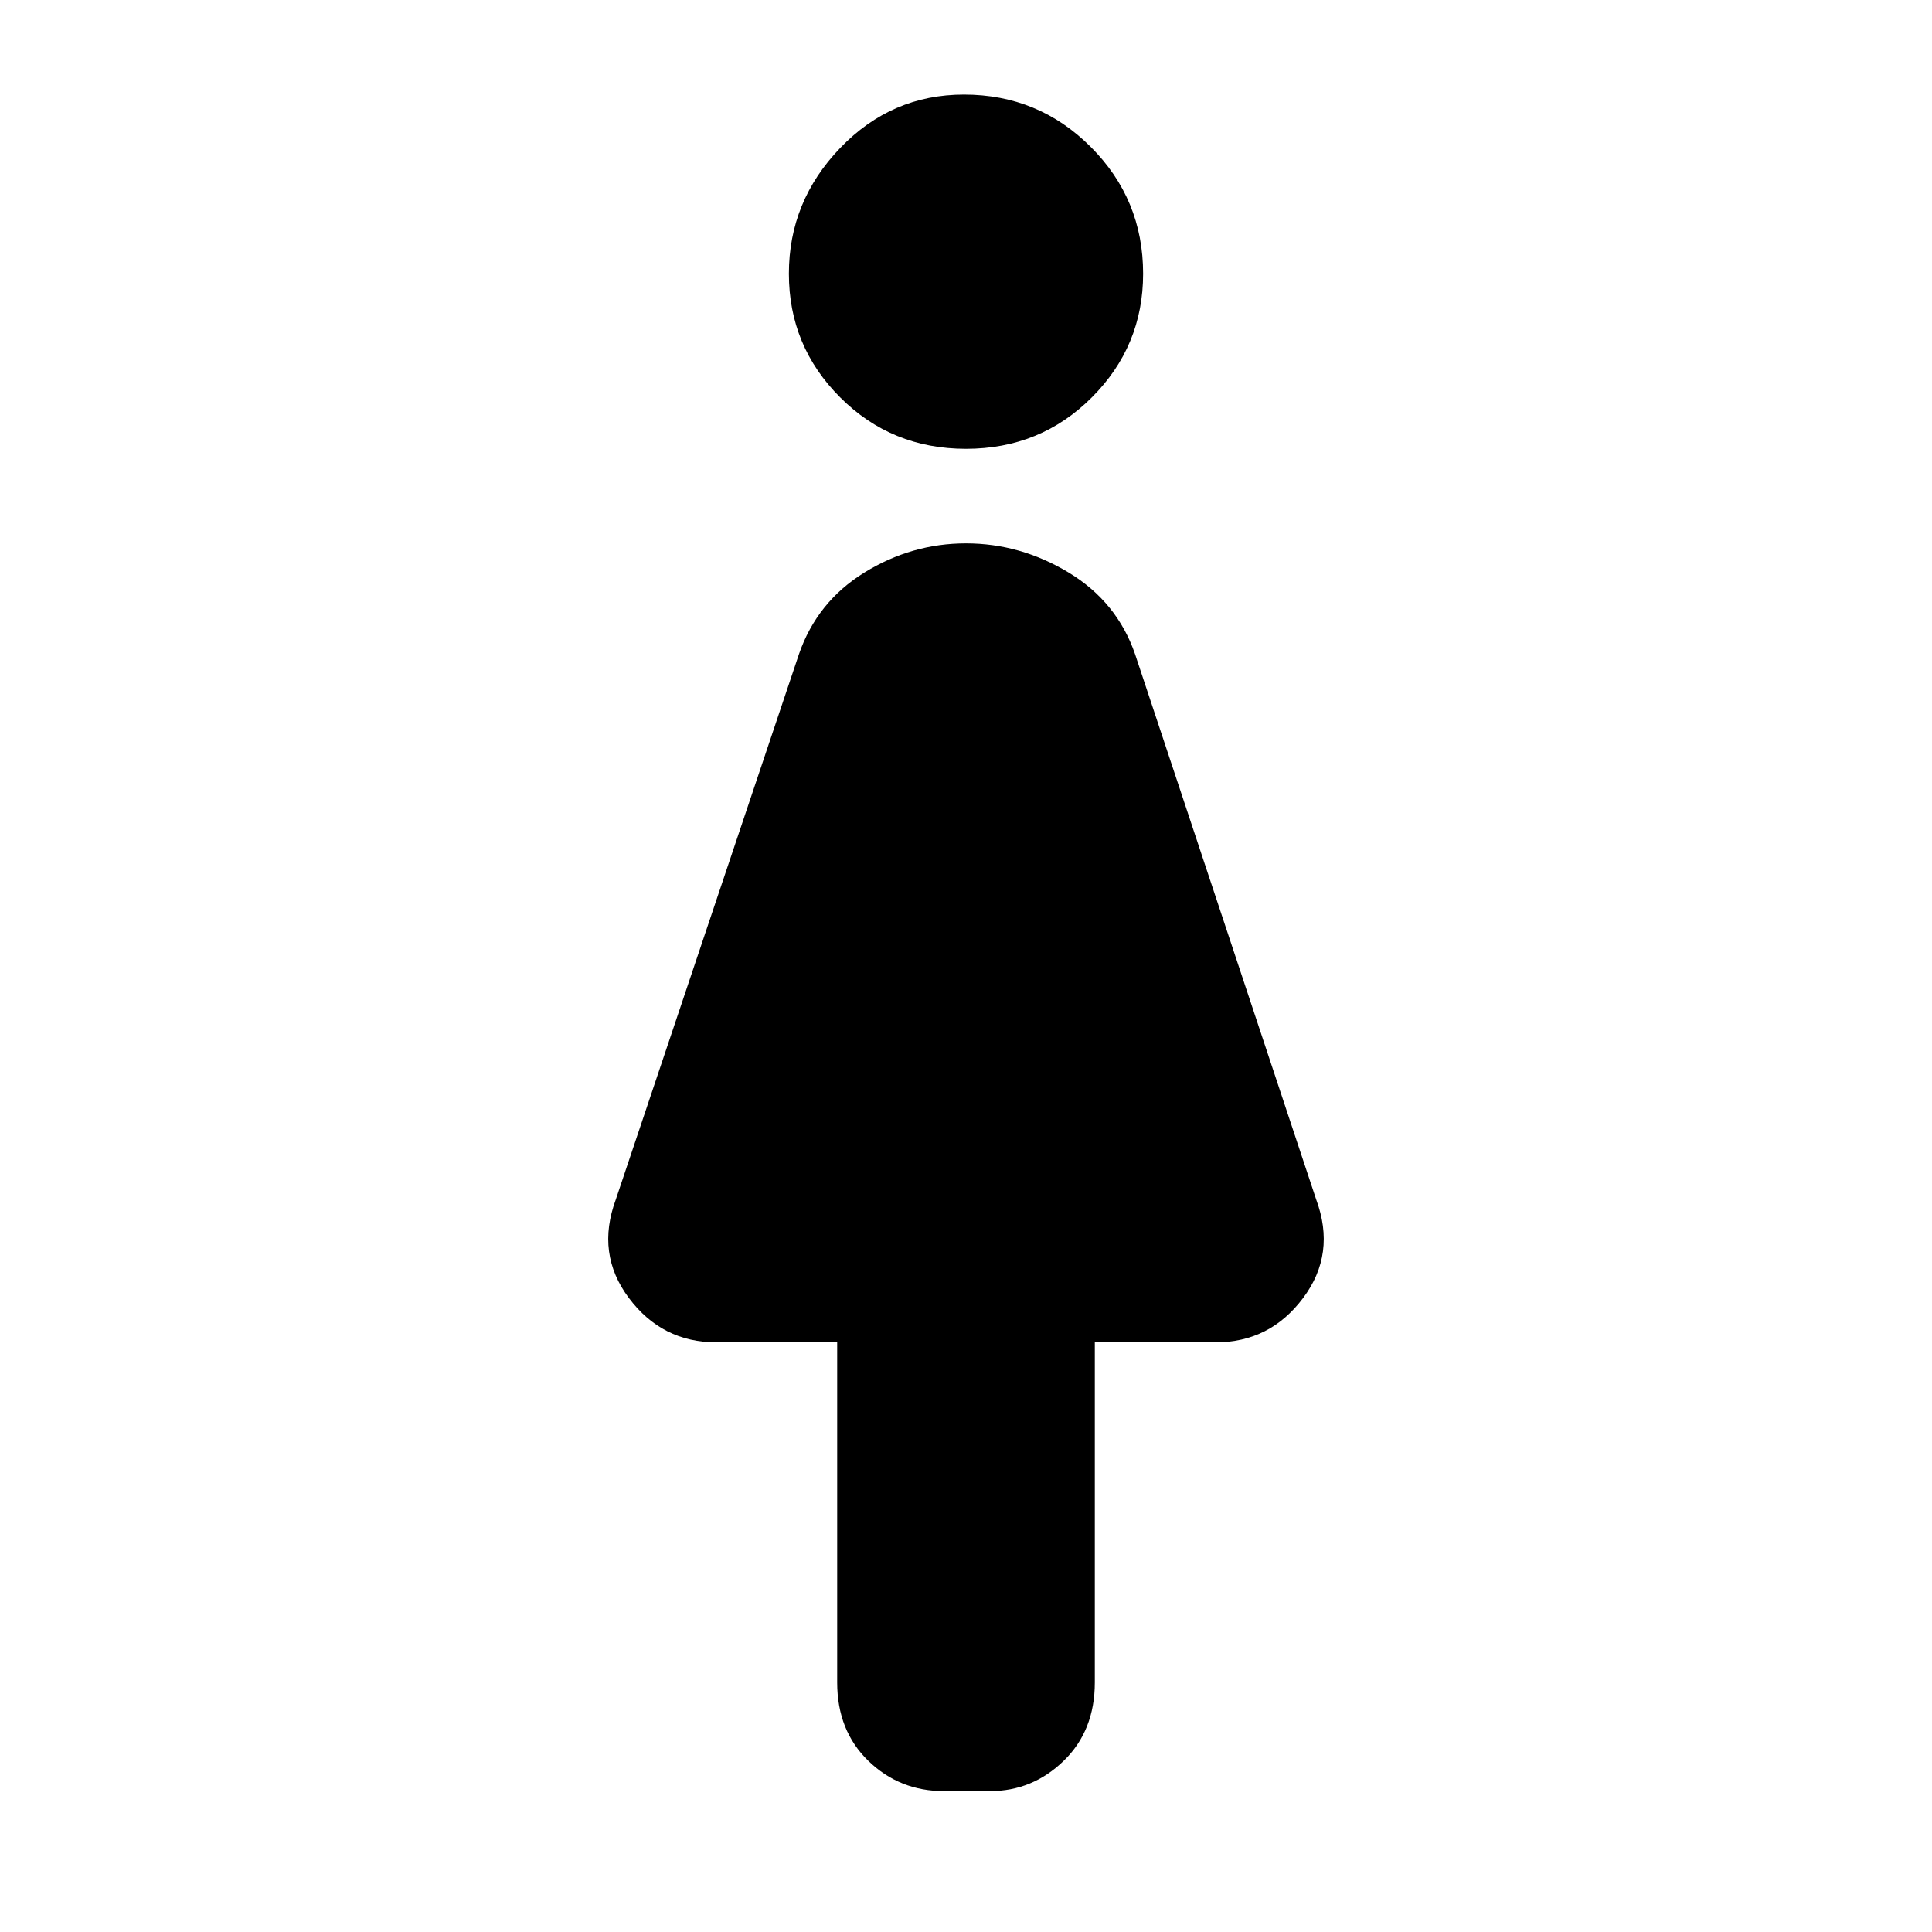 <svg xmlns="http://www.w3.org/2000/svg" height="40" width="40"><path d="M19.542 37.083q-.917 0-1.563-.625-.646-.625-.646-1.625v-7.041h-2.5q-1.125 0-1.812-.917-.688-.917-.271-2.042l3.792-11.291q.375-1.084 1.354-1.688.979-.604 2.104-.604t2.125.604q1 .604 1.375 1.688l3.75 11.291q.417 1.125-.271 2.042-.687.917-1.812.917h-2.5v7.041q0 1-.646 1.625t-1.521.625ZM20 9.292q-1.542 0-2.604-1.063-1.063-1.062-1.063-2.562 0-1.5 1.063-2.604 1.062-1.105 2.562-1.105 1.542 0 2.625 1.084 1.084 1.083 1.084 2.625 0 1.5-1.063 2.562Q21.542 9.292 20 9.292Z"/></svg>
